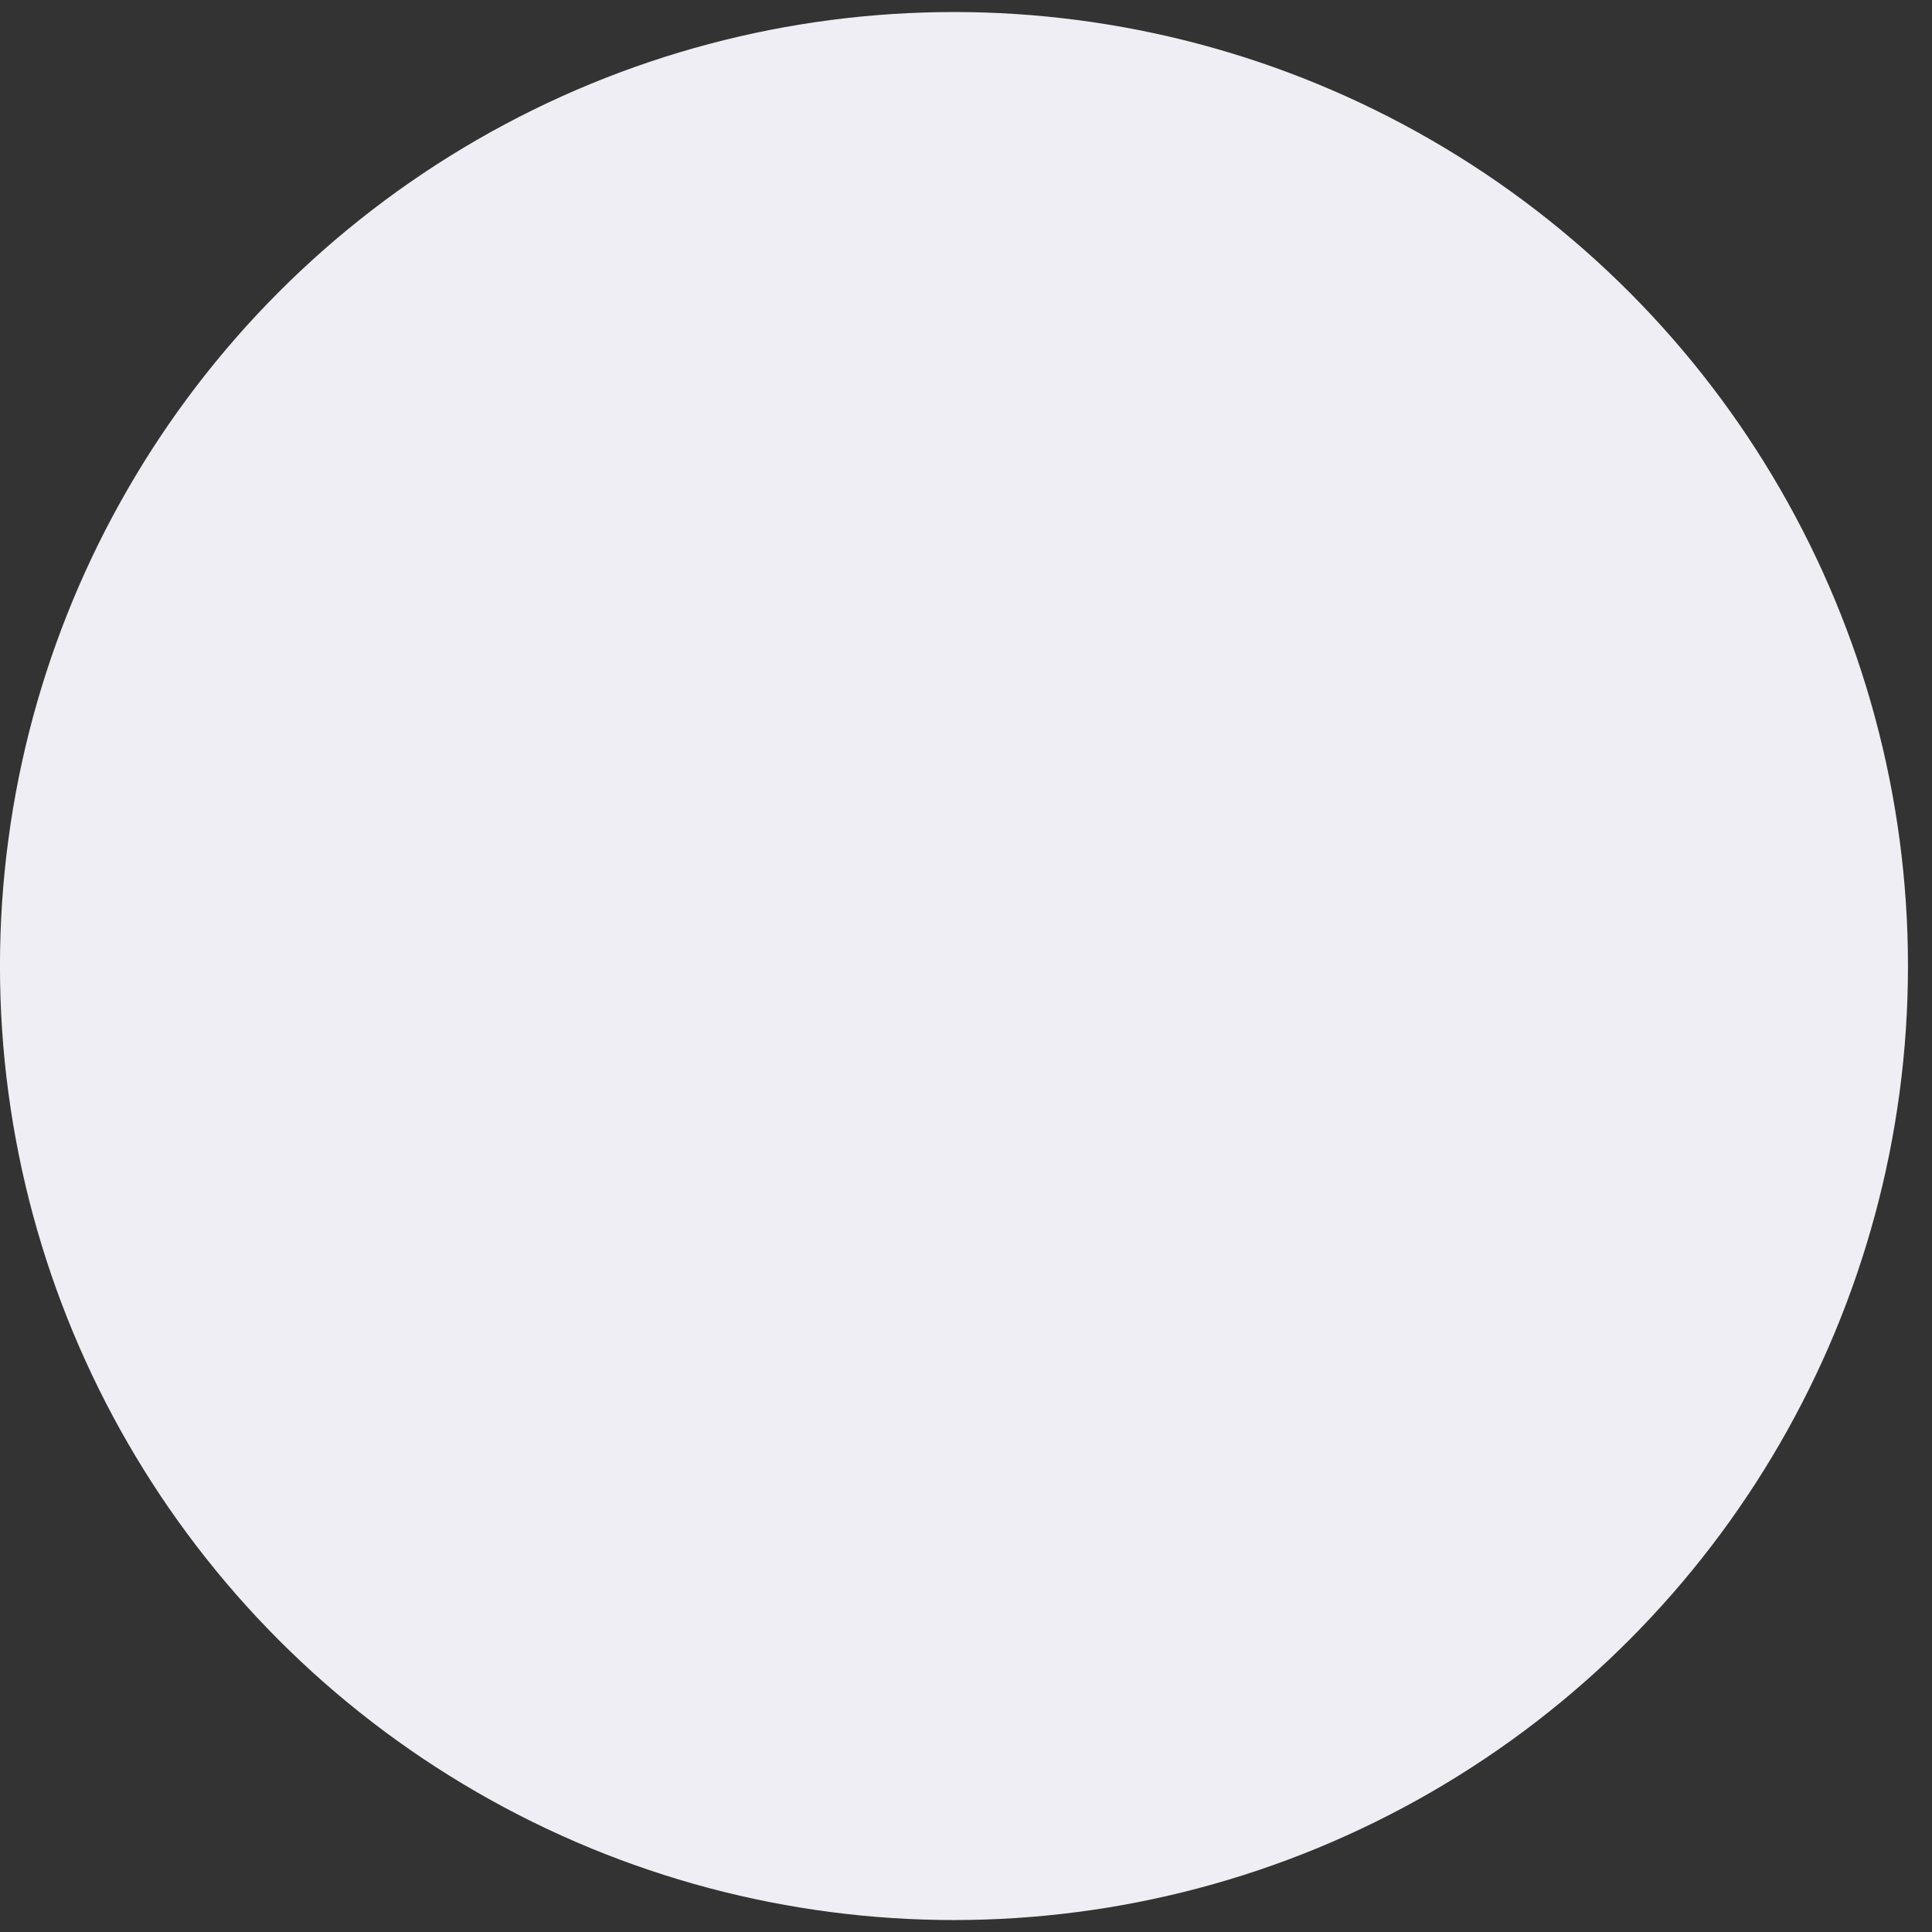 <svg width="53" height="53" viewBox="0 0 53 53" fill="none" xmlns="http://www.w3.org/2000/svg">
<rect x="0" y="0" width="53" height="53" fill="#333333" stroke="none"/>
<circle id="Ellipse 12" cx="26.171" cy="26.171" r="26.171" transform="matrix(-1 0 0 1 52.341 0.33)" fill="#EEEEF4"/>
</svg>
